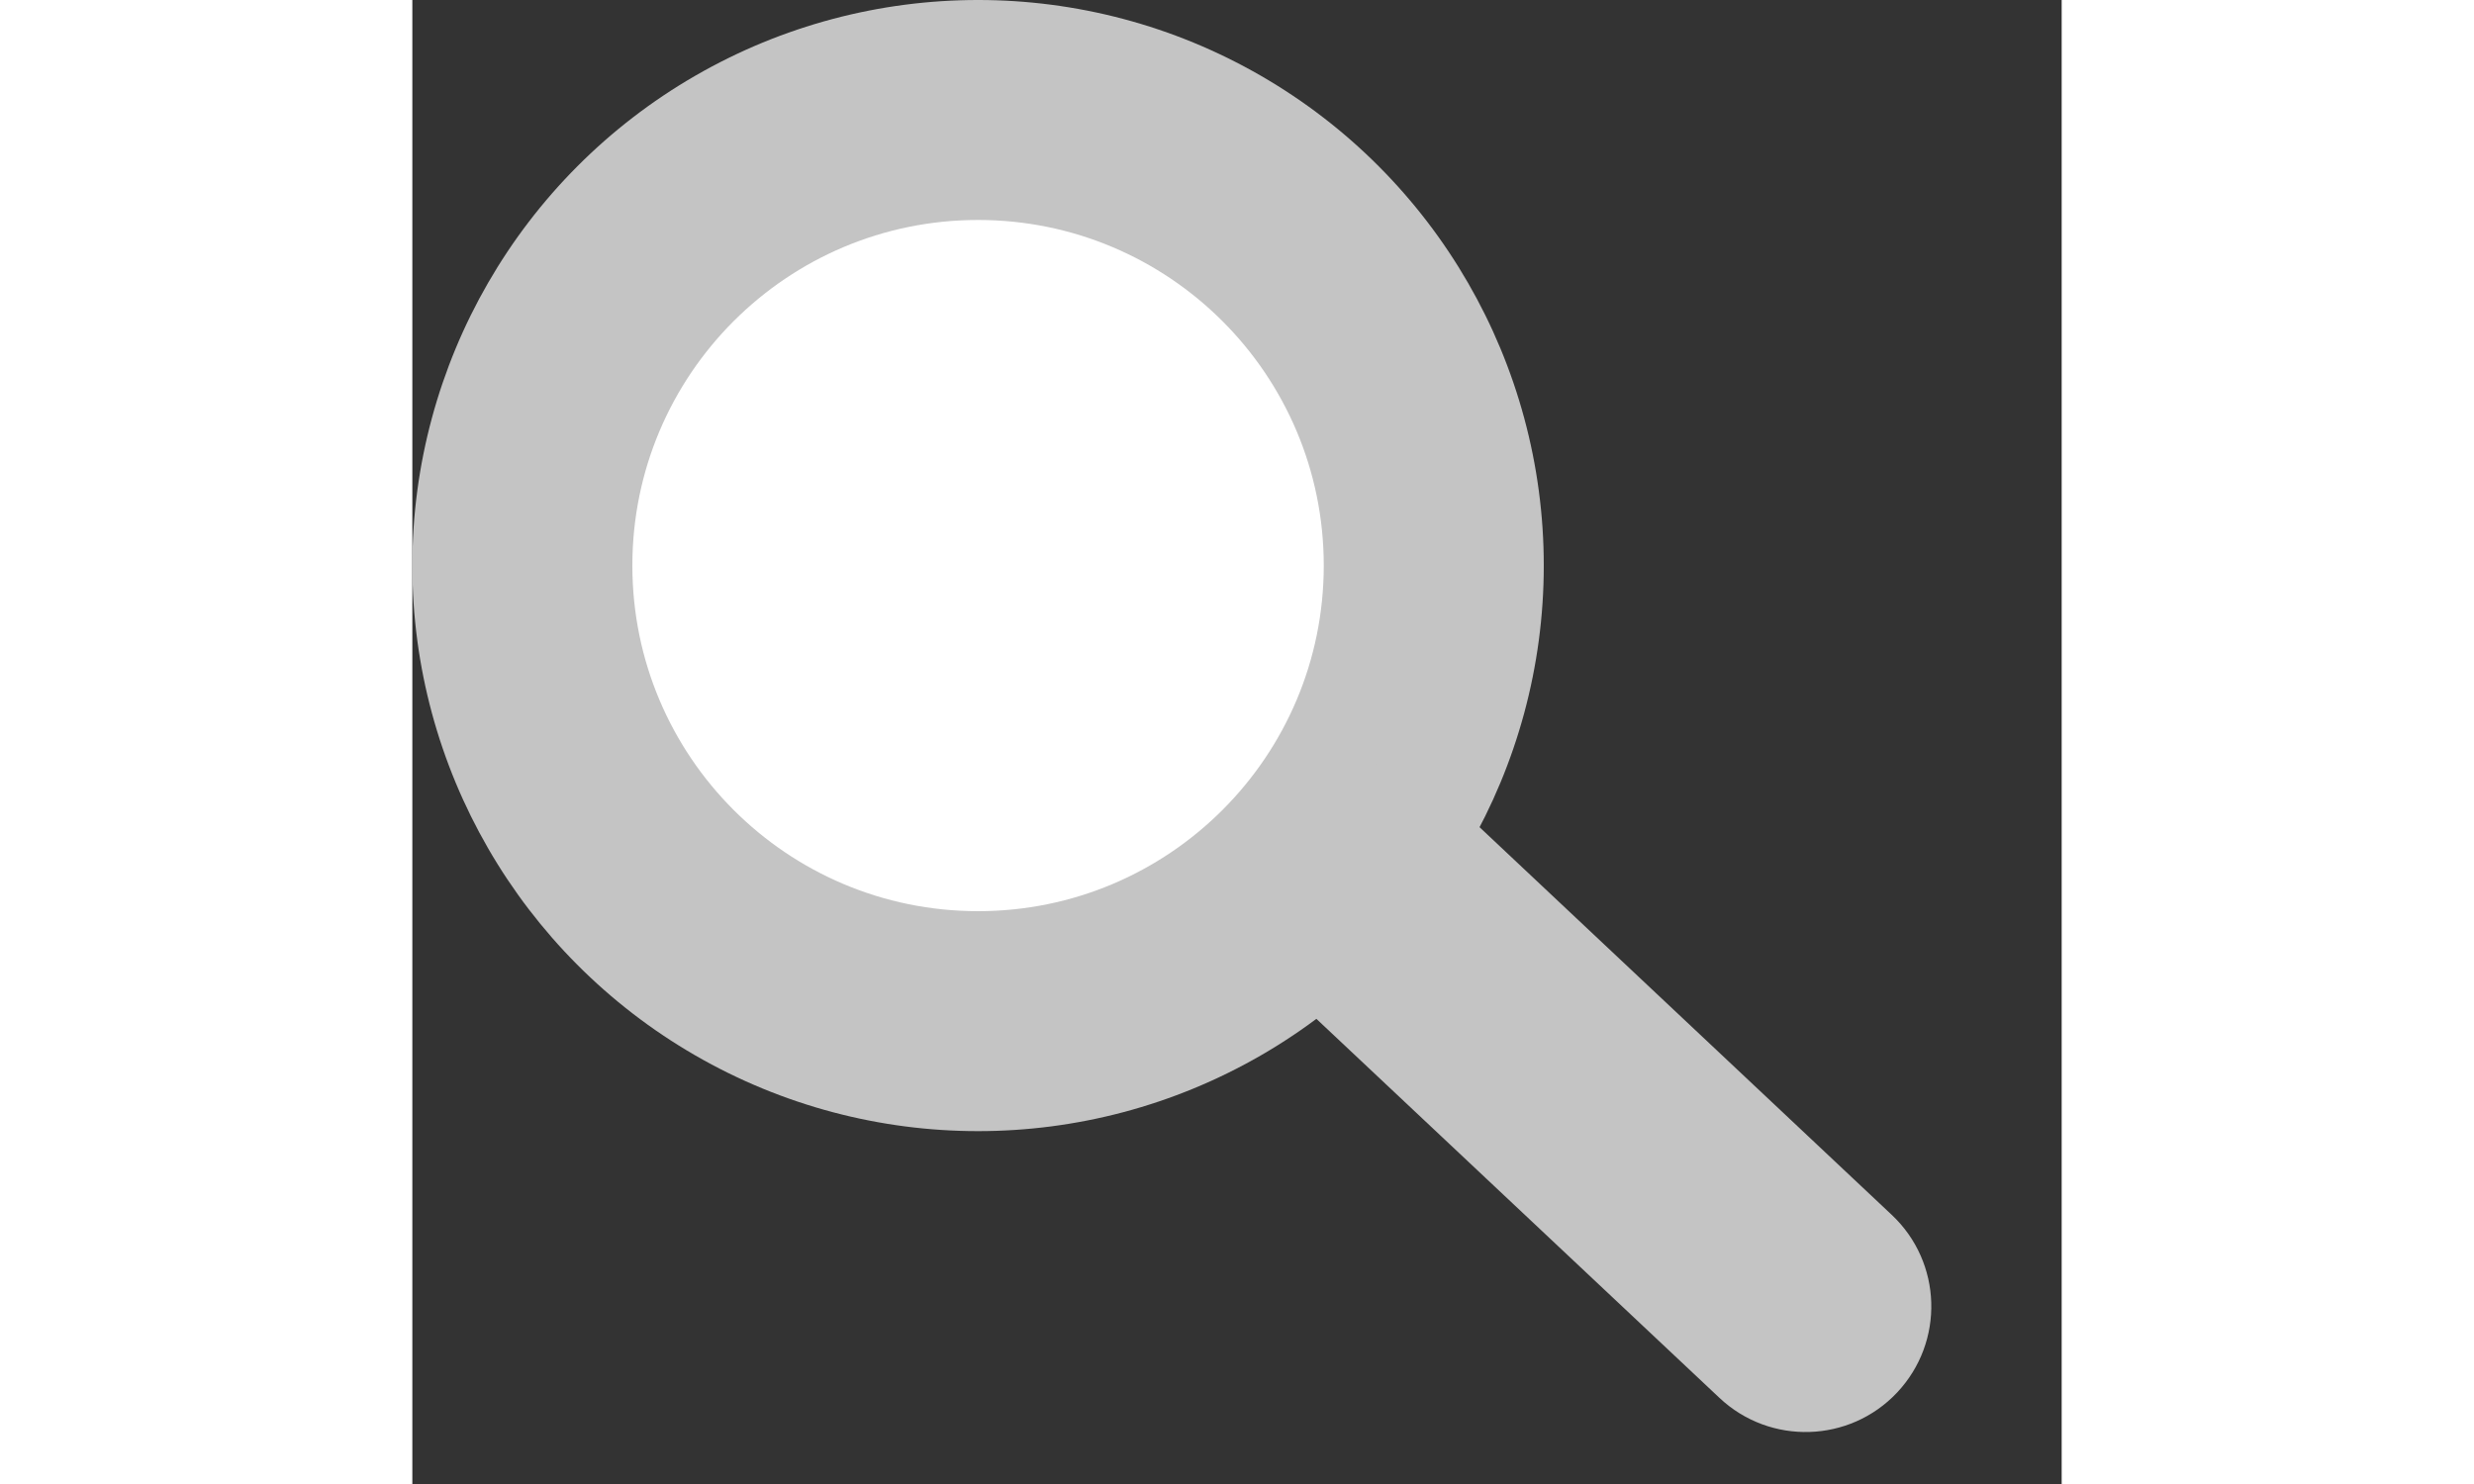 <svg width="30" height="18" viewBox="0 0 20 18" fill="none" xmlns="http://www.w3.org/2000/svg">
<rect x="0" y="0" width="20" height="18" fill="#333333" stroke="none"/>
<circle cx="6.86" cy="6.86" r="6.86" fill="#C4C4C4"/>
<circle cx="6.86" cy="6.86" r="4.192" fill="white"/>
<path d="M11.896 9.05L17.939 14.735C18.553 15.312 18.582 16.276 18.005 16.89C17.429 17.503 16.464 17.532 15.851 16.956L9.807 11.271L11.896 9.05Z" fill="#C4C4C4"/>
</svg>
